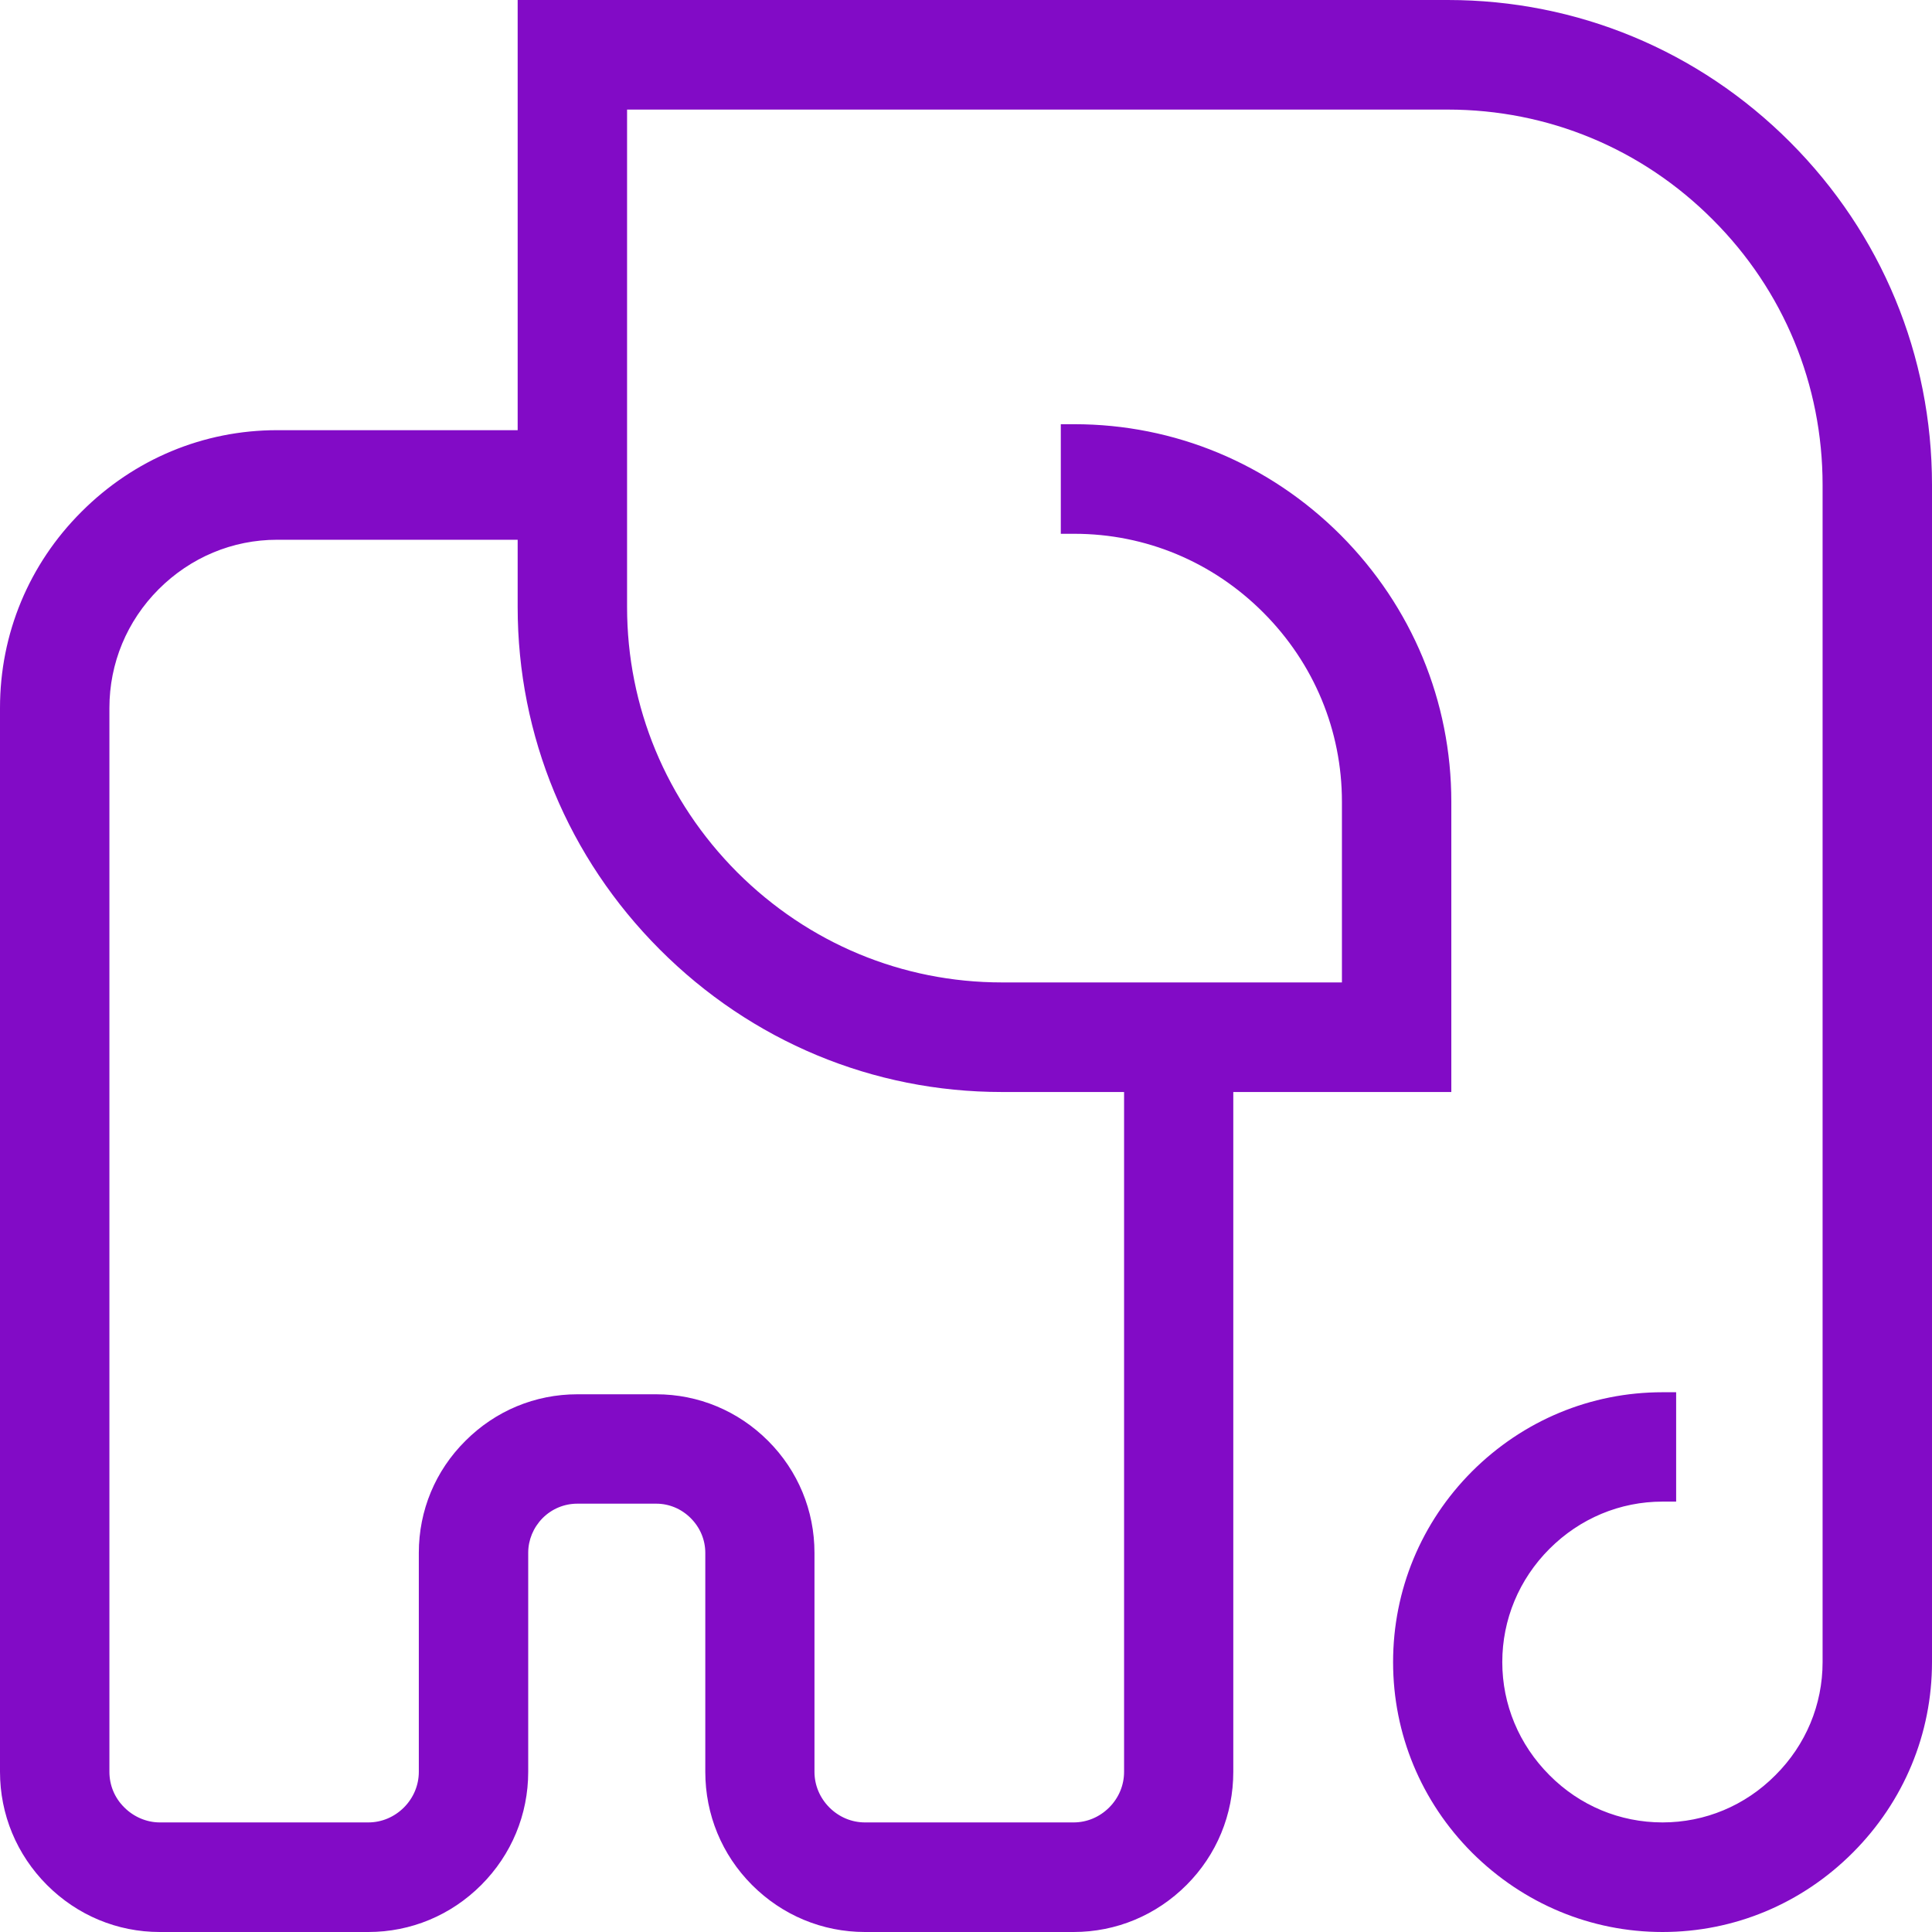 <?xml version="1.0" encoding="UTF-8"?>
<svg width="100px" height="100px" viewBox="0 0 100 100" version="1.1" xmlns="http://www.w3.org/2000/svg" xmlns:xlink="http://www.w3.org/1999/xlink">
    <!-- Generator: Sketch 52.5 (67469) - http://www.bohemiancoding.com/sketch -->
    <title>Artboard</title>
    <desc>Created with Sketch.</desc>
    <g id="Artboard" stroke="none" stroke-width="1" fill="none" fill-rule="evenodd">
        <path d="M34.149,49.145 C38.897,53.902 45.186,56.522 51.856,56.522 L58.182,56.522 L58.182,91.709 C58.182,92.402 57.909,93.057 57.412,93.554 C56.913,94.053 56.26,94.328 55.569,94.328 L44.772,94.328 C44.081,94.328 43.428,94.053 42.929,93.555 C42.432,93.056 42.157,92.4 42.157,91.709 L42.157,80.374 C42.157,78.186 41.306,76.128 39.759,74.581 C38.206,73.025 36.149,72.168 33.966,72.168 L29.882,72.168 C27.697,72.168 25.64,73.024 24.088,74.58 C22.533,76.124 21.678,78.182 21.678,80.374 L21.678,91.709 C21.678,92.4 21.404,93.056 20.906,93.556 C20.407,94.053 19.753,94.328 19.064,94.328 L8.267,94.328 C7.593,94.328 6.924,94.044 6.434,93.552 C5.937,93.064 5.663,92.409 5.663,91.709 L5.663,36.64 C5.663,34.328 6.568,32.148 8.21,30.501 C9.862,28.848 12.039,27.938 14.34,27.938 L26.794,27.938 L26.794,31.42 C26.794,38.101 29.406,44.395 34.149,49.145 Z M92.656,7.356 C87.92,2.612 81.627,0 74.938,0 L26.794,0 L26.794,22.266 L14.34,22.266 C10.532,22.266 6.936,23.766 4.217,26.489 C1.497,29.202 0,32.807 0,36.64 L0,91.709 C0,93.915 0.863,95.995 2.43,97.566 C3.997,99.135 6.069,100 8.267,100 L19.064,100 C21.268,100 23.344,99.135 24.91,97.566 C26.477,95.997 27.34,93.917 27.34,91.709 L27.34,80.374 C27.34,79.707 27.603,79.07 28.082,78.58 C28.566,78.096 29.205,77.83 29.882,77.83 L33.966,77.83 C34.636,77.83 35.272,78.097 35.755,78.582 C36.238,79.066 36.506,79.703 36.506,80.374 L36.506,91.709 C36.506,93.923 37.364,96.003 38.924,97.566 C40.49,99.135 42.567,100 44.772,100 L55.569,100 C57.773,100 59.848,99.135 61.415,97.566 C62.975,96.005 63.835,93.925 63.835,91.709 L63.835,56.522 L75.12,56.522 L75.12,41.498 C75.12,36.305 73.086,31.402 69.391,27.693 C65.689,23.994 60.795,21.957 55.611,21.957 L54.907,21.957 L54.907,27.629 L55.611,27.629 C59.293,27.629 62.765,29.077 65.388,31.705 C68.012,34.333 69.458,37.811 69.458,41.498 L69.458,50.85 L51.856,50.85 C46.703,50.85 41.837,48.824 38.154,45.145 C34.48,41.455 32.457,36.581 32.457,31.42 L32.457,5.672 L74.938,5.672 C80.122,5.672 84.993,7.695 88.652,11.368 C92.318,15.029 94.337,19.907 94.337,25.102 L94.337,86.031 C94.337,88.237 93.469,90.315 91.894,91.884 C90.33,93.459 88.255,94.328 86.052,94.328 C83.842,94.328 81.764,93.459 80.2,91.883 C78.625,90.306 77.758,88.227 77.758,86.031 C77.758,83.827 78.625,81.744 80.2,80.168 C81.775,78.592 83.853,77.723 86.052,77.723 L86.757,77.723 L86.757,72.062 L86.052,72.062 C82.344,72.062 78.843,73.516 76.195,76.157 C73.558,78.799 72.106,82.305 72.106,86.031 C72.106,89.75 73.558,93.253 76.194,95.894 C78.851,98.542 82.351,100 86.052,100 C89.758,100 93.255,98.542 95.9,95.893 C98.544,93.245 100,89.743 100,86.031 L100,25.102 C100,18.402 97.392,12.1 92.656,7.356 Z" id="Fill-5" fill="#820BC6"></path>
    </g>
</svg>